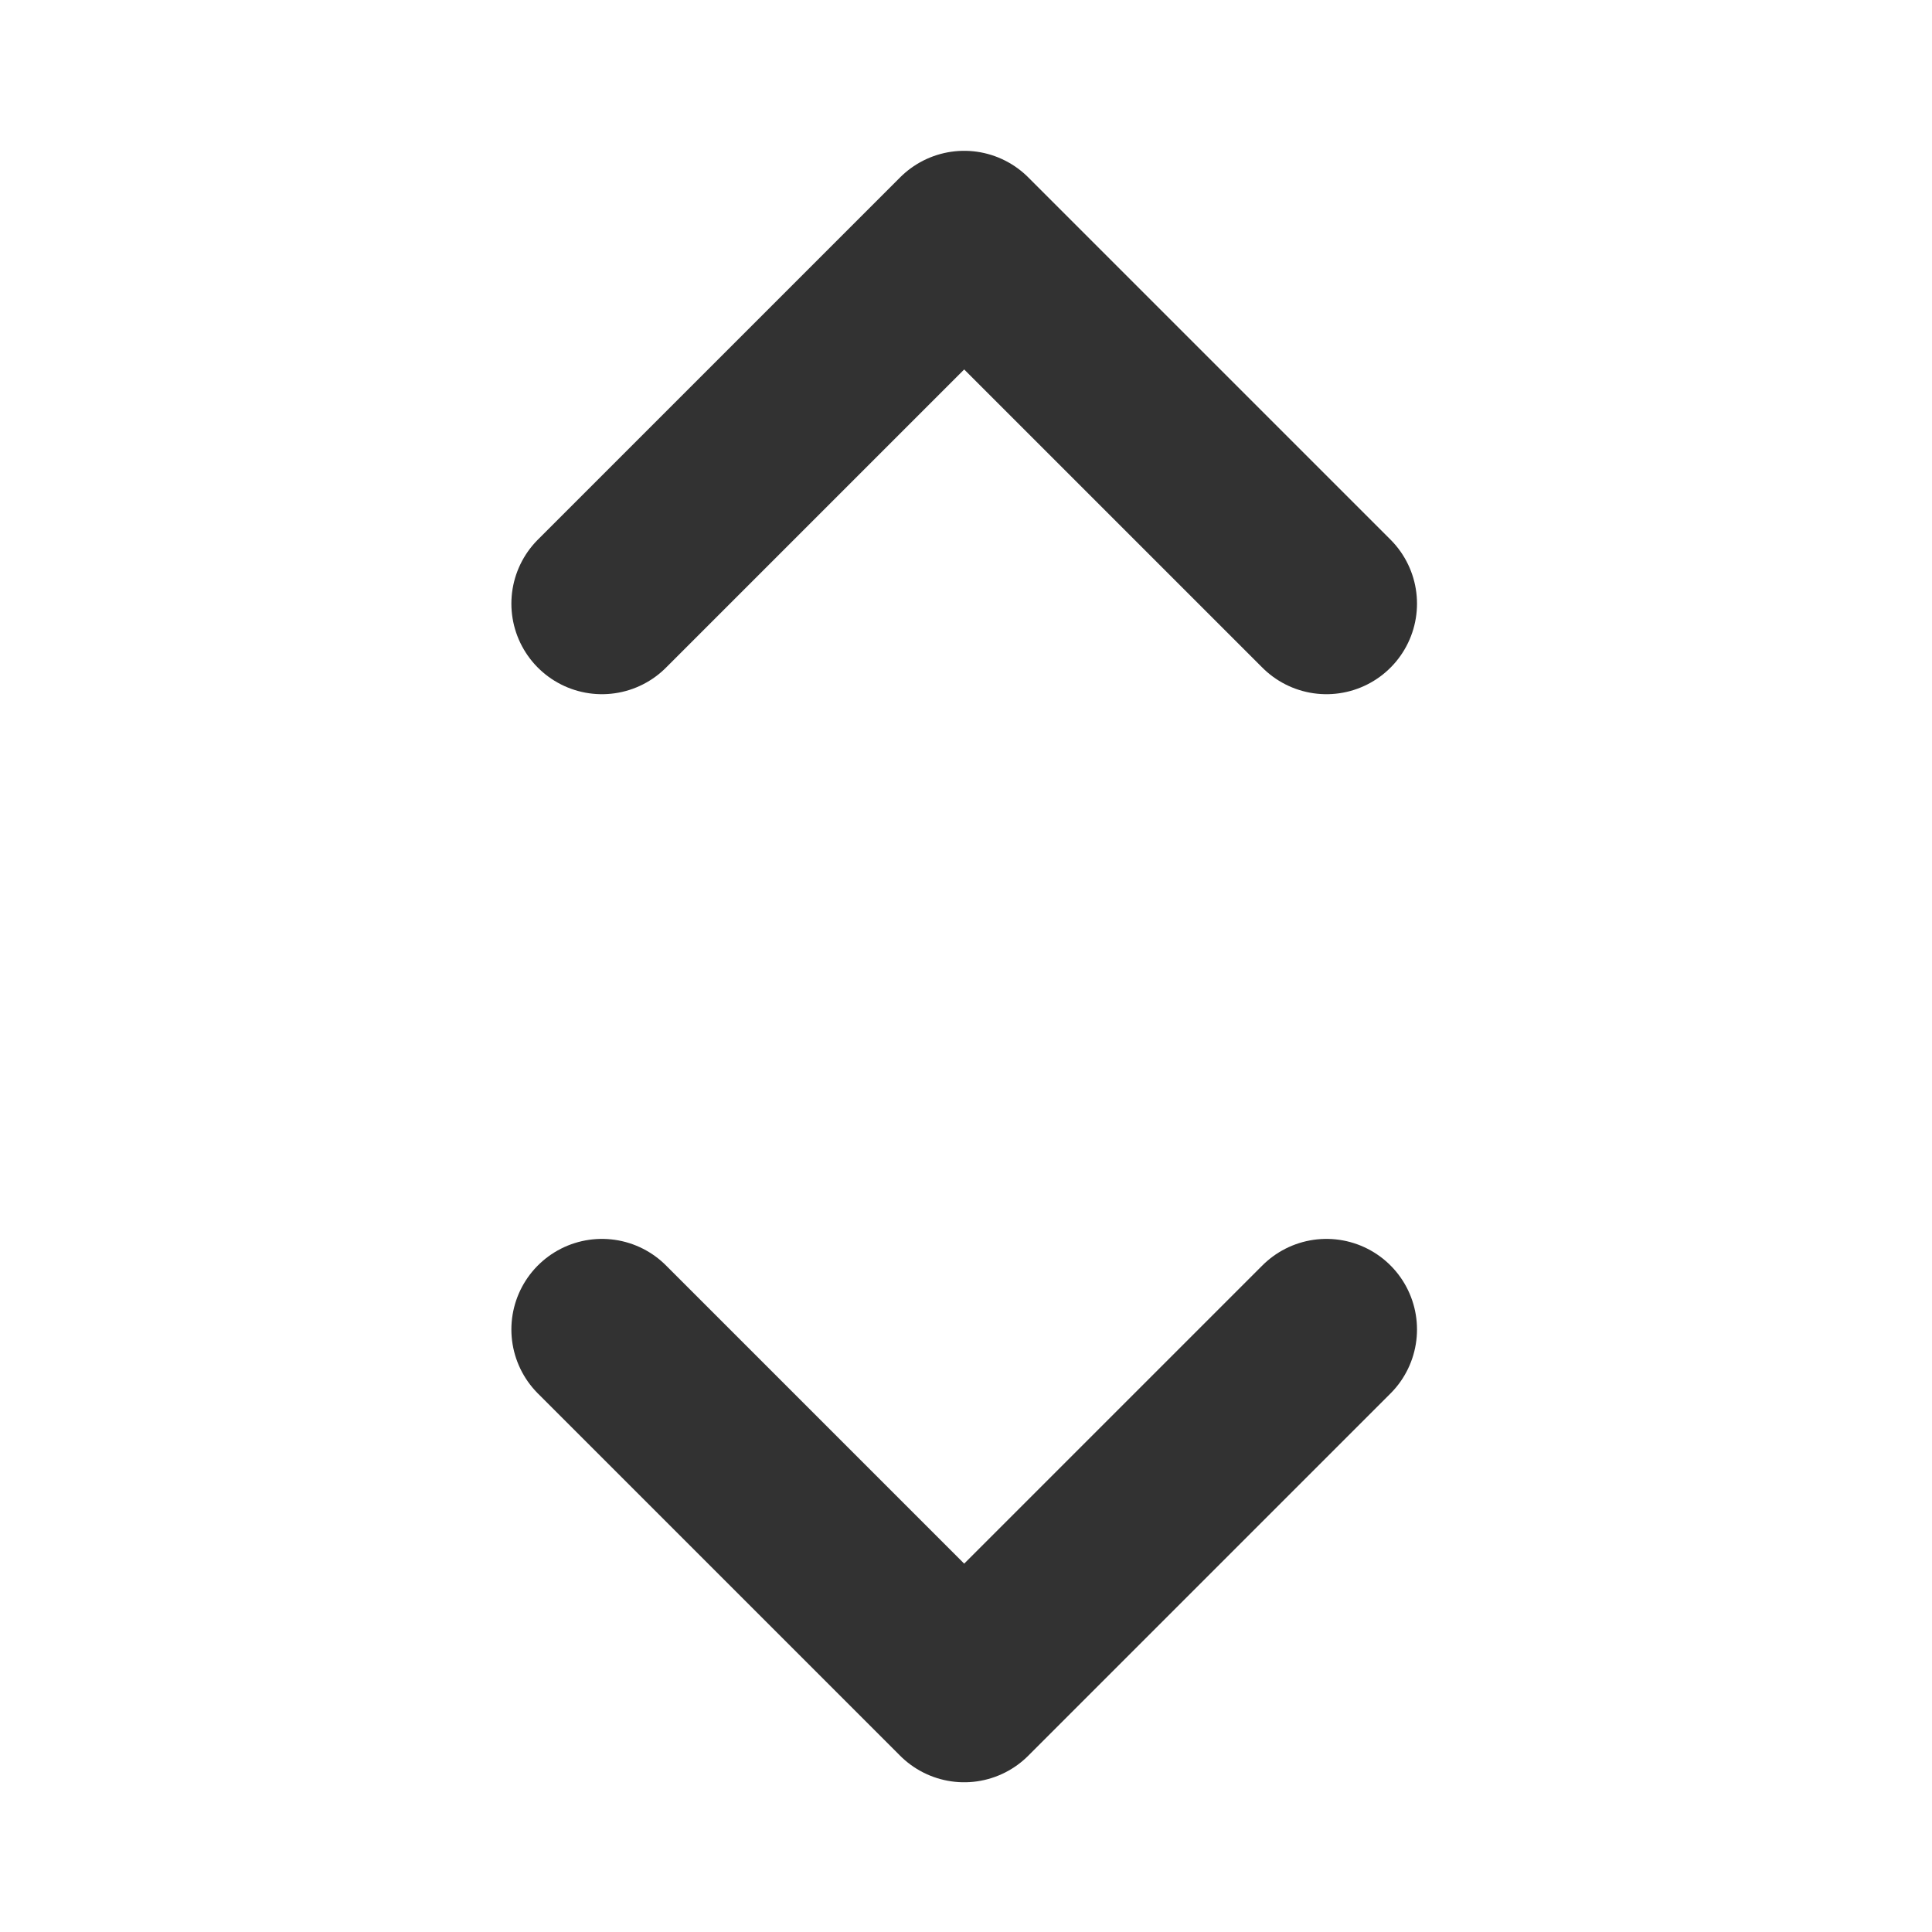 <svg id="arrow-up.1" xmlns="http://www.w3.org/2000/svg" width="20" height="20" viewBox="0 0 16 16">
  <g id="Group" transform="translate(4 1.667)">
    <path id="Path" d="M0,3,3,0,6,3" transform="translate(0.985 0.332)" fill="none" stroke="#323232" stroke-linecap="round" stroke-linejoin="round" stroke-miterlimit="10" stroke-width="1.5"/>
    <path id="Path-2" data-name="Path" d="M0,3,3,0,6,3" transform="translate(6.985 12.343) rotate(180)" fill="none" stroke="#323232" stroke-linecap="round" stroke-linejoin="round" stroke-miterlimit="10" stroke-width="1.5"/>
  </g>
  <path id="Path-3" data-name="Path" d="M0,0H16V16H0Z" fill="none"/>
</svg>
